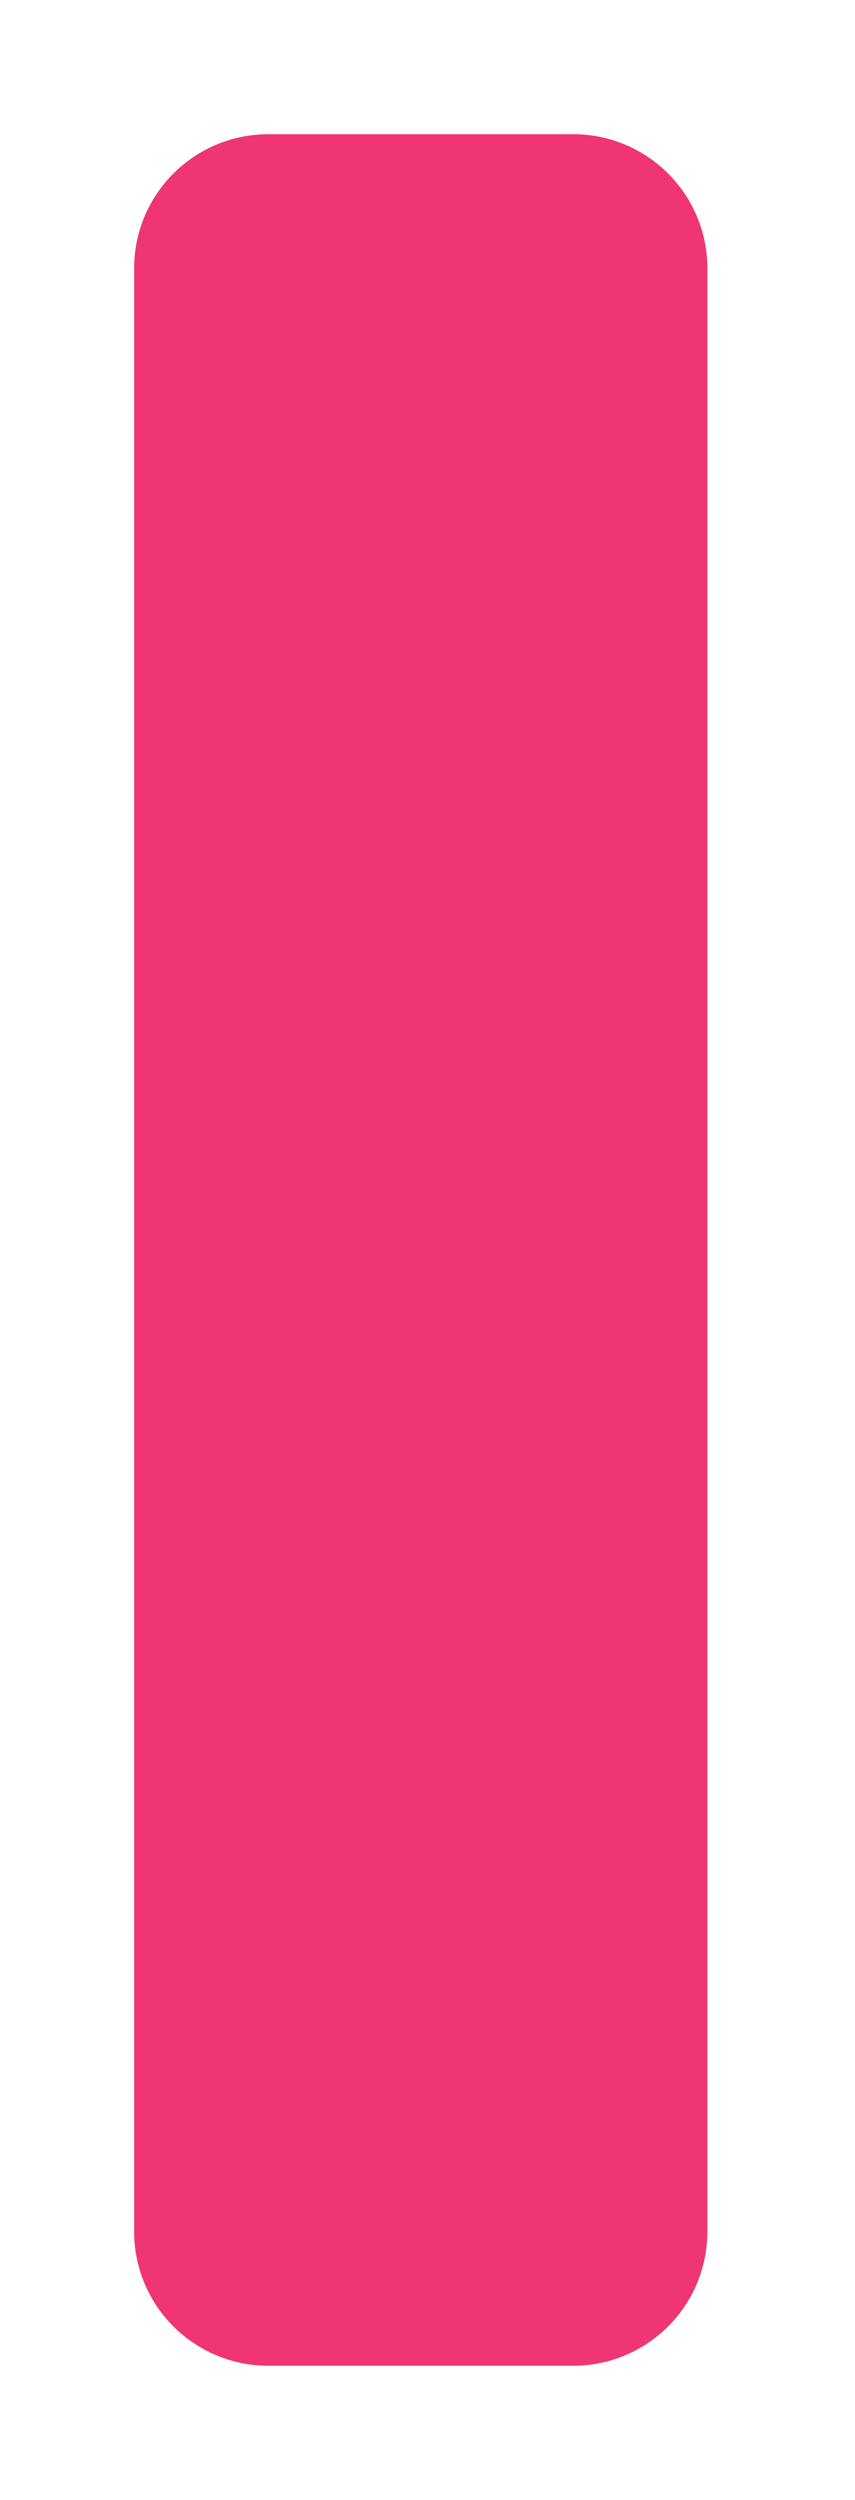 <svg width="51" height="149" viewBox="0 0 51 149" fill="none" xmlns="http://www.w3.org/2000/svg">
<g filter="url(#filter0_d_939_1149)">
<path d="M8 14C8 9.582 11.582 6 16 6H34.195C38.613 6 42.195 9.582 42.195 14V131C42.195 135.418 38.613 139 34.195 139H16C11.582 139 8 135.418 8 131V14Z" fill="#EF3672"/>
</g>
<defs>
<filter id="filter0_d_939_1149" x="0" y="0" width="50.195" height="149" filterUnits="userSpaceOnUse" color-interpolation-filters="sRGB">
<feFlood flood-opacity="0" result="BackgroundImageFix"/>
<feColorMatrix in="SourceAlpha" type="matrix" values="0 0 0 0 0 0 0 0 0 0 0 0 0 0 0 0 0 0 127 0" result="hardAlpha"/>
<feOffset dy="2"/>
<feGaussianBlur stdDeviation="4"/>
<feColorMatrix type="matrix" values="0 0 0 0 0 0 0 0 0 0 0 0 0 0 0 0 0 0 0.135 0"/>
<feBlend mode="normal" in2="BackgroundImageFix" result="effect1_dropShadow_939_1149"/>
<feBlend mode="normal" in="SourceGraphic" in2="effect1_dropShadow_939_1149" result="shape"/>
</filter>
</defs>
</svg>
